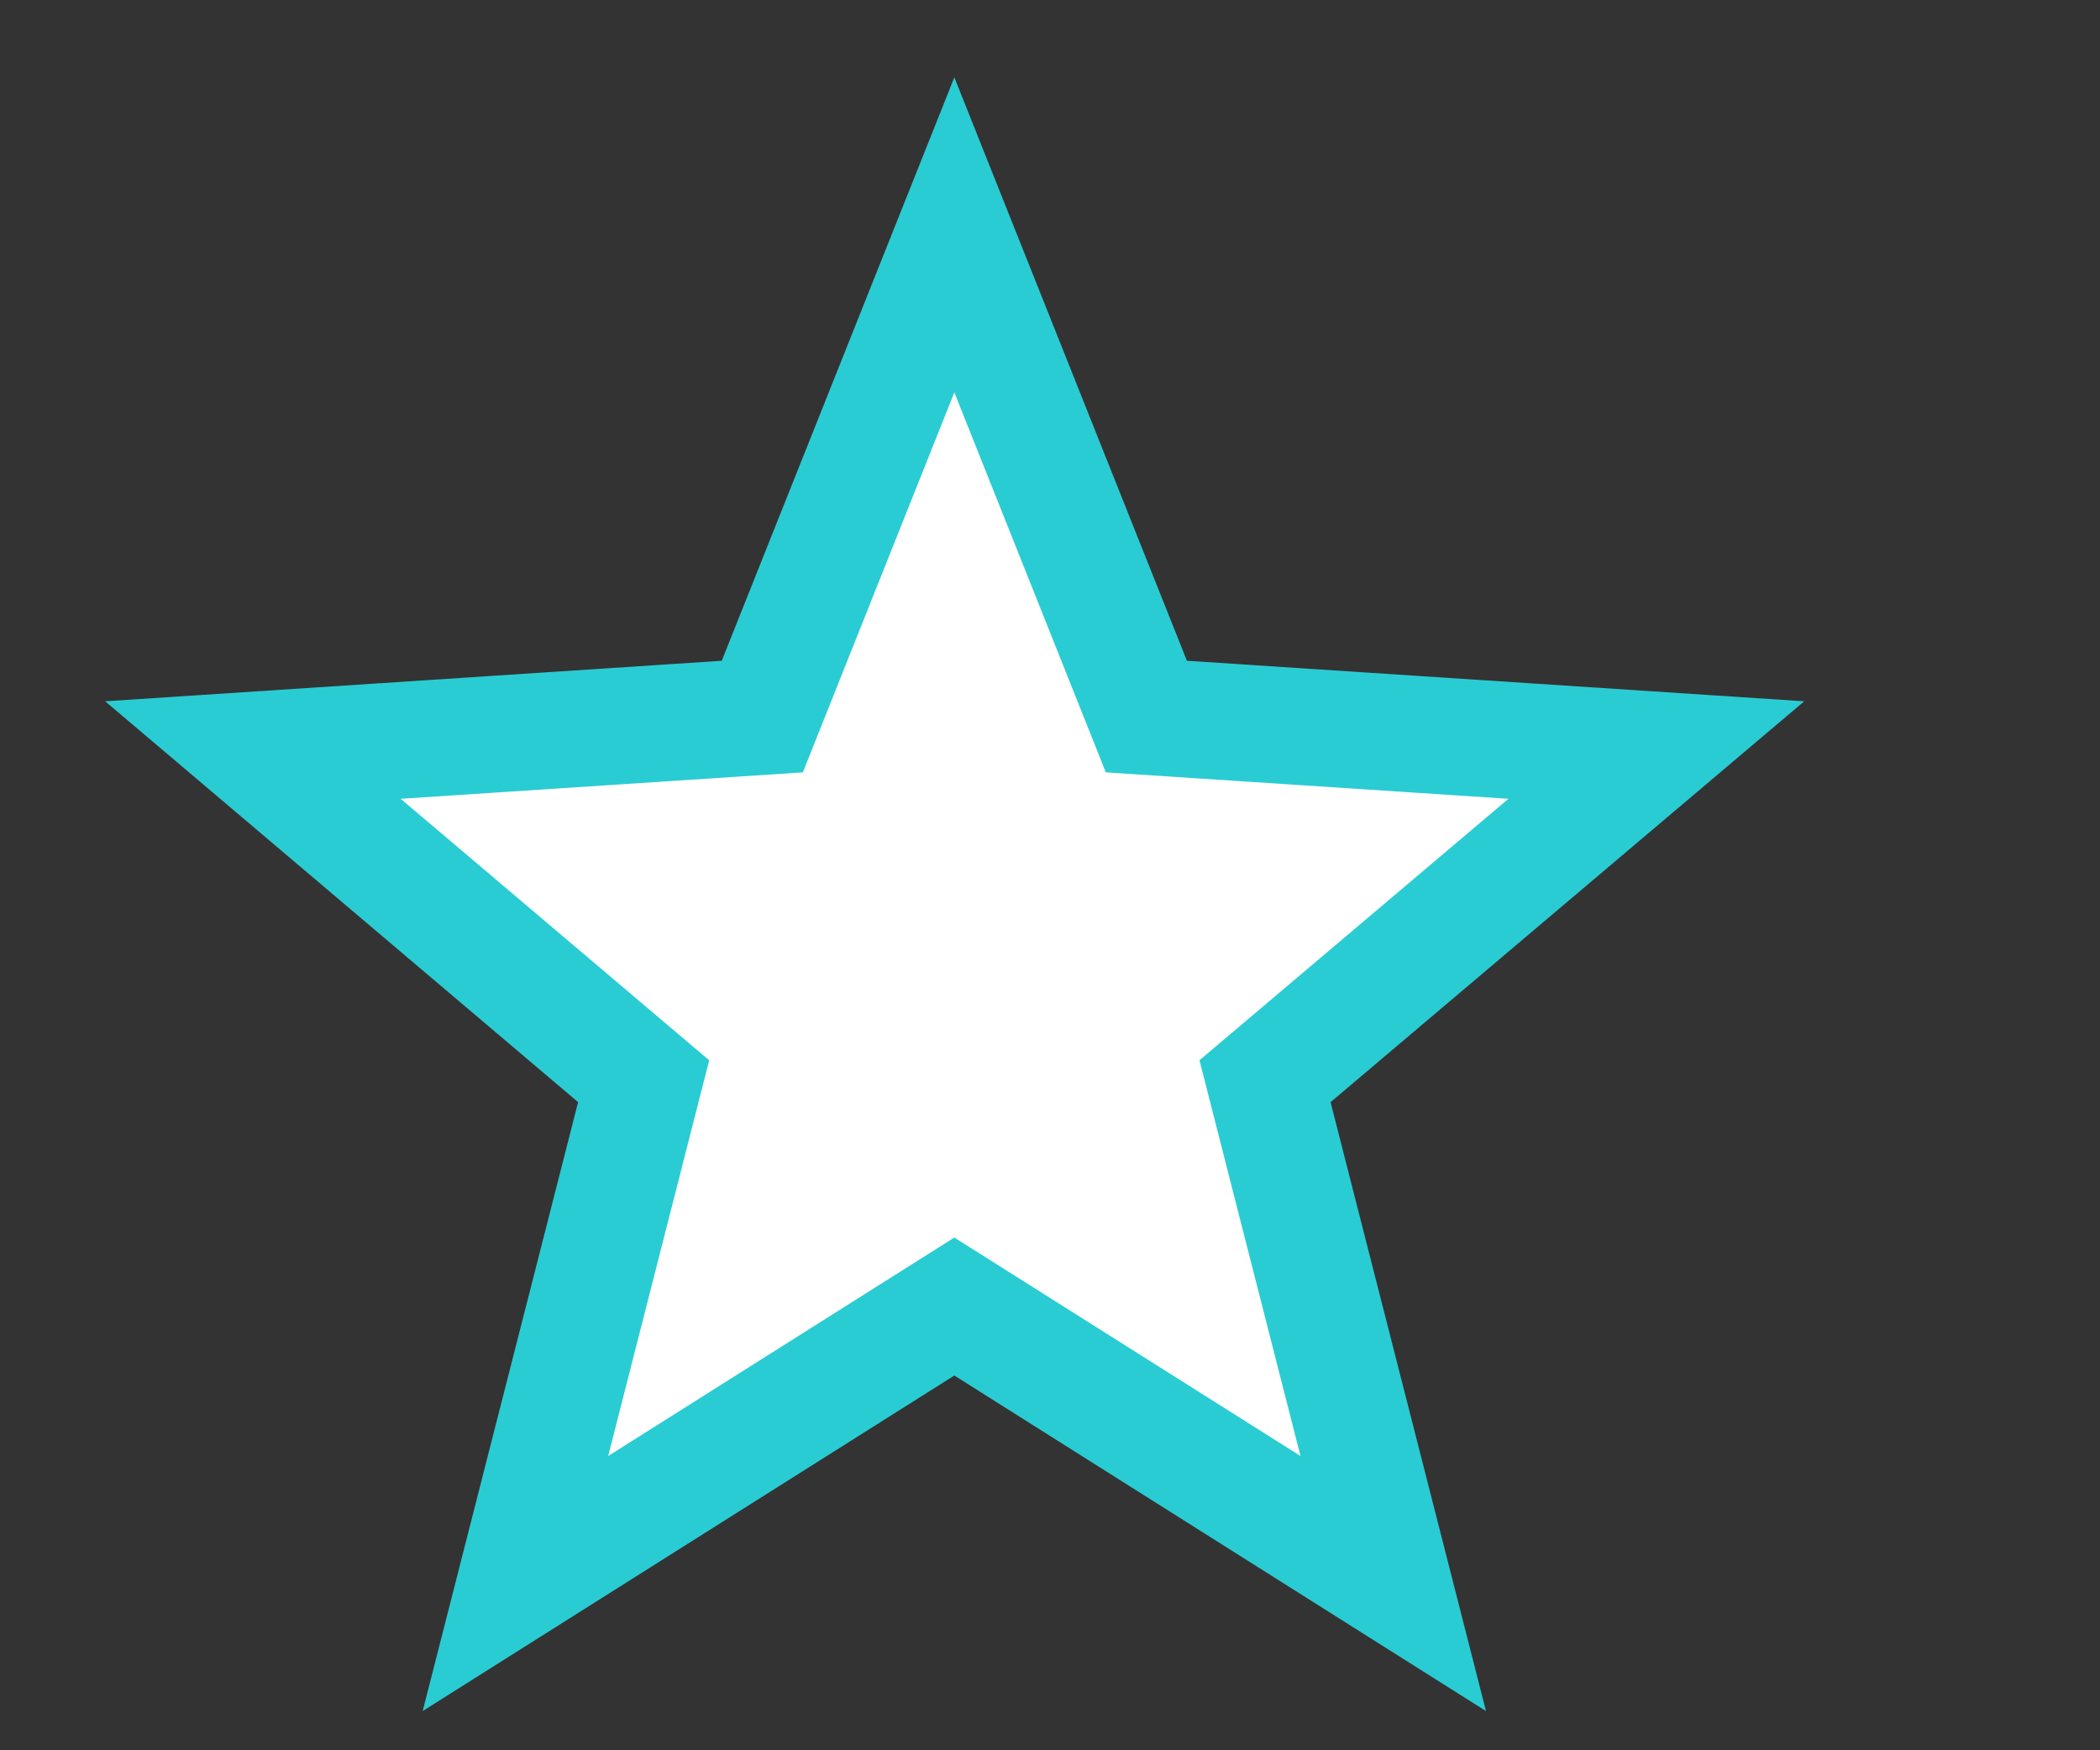 <svg xmlns="http://www.w3.org/2000/svg" width="18" height="15" viewBox="0 0 18 15">
    <rect x="0" y="0" width="18" height="15" fill="#333333" stroke="none"/>
    <path fill="#FFF" stroke="#2ACCD3" d="M12.029 4.428L7.658 4.141 6.012 0.013 4.366 4.141 0 4.428 3.349 7.266 2.25 11.571 6.012 9.197 9.774 11.571 8.675 7.266z" transform="translate(2.168 2)"/>
</svg>
